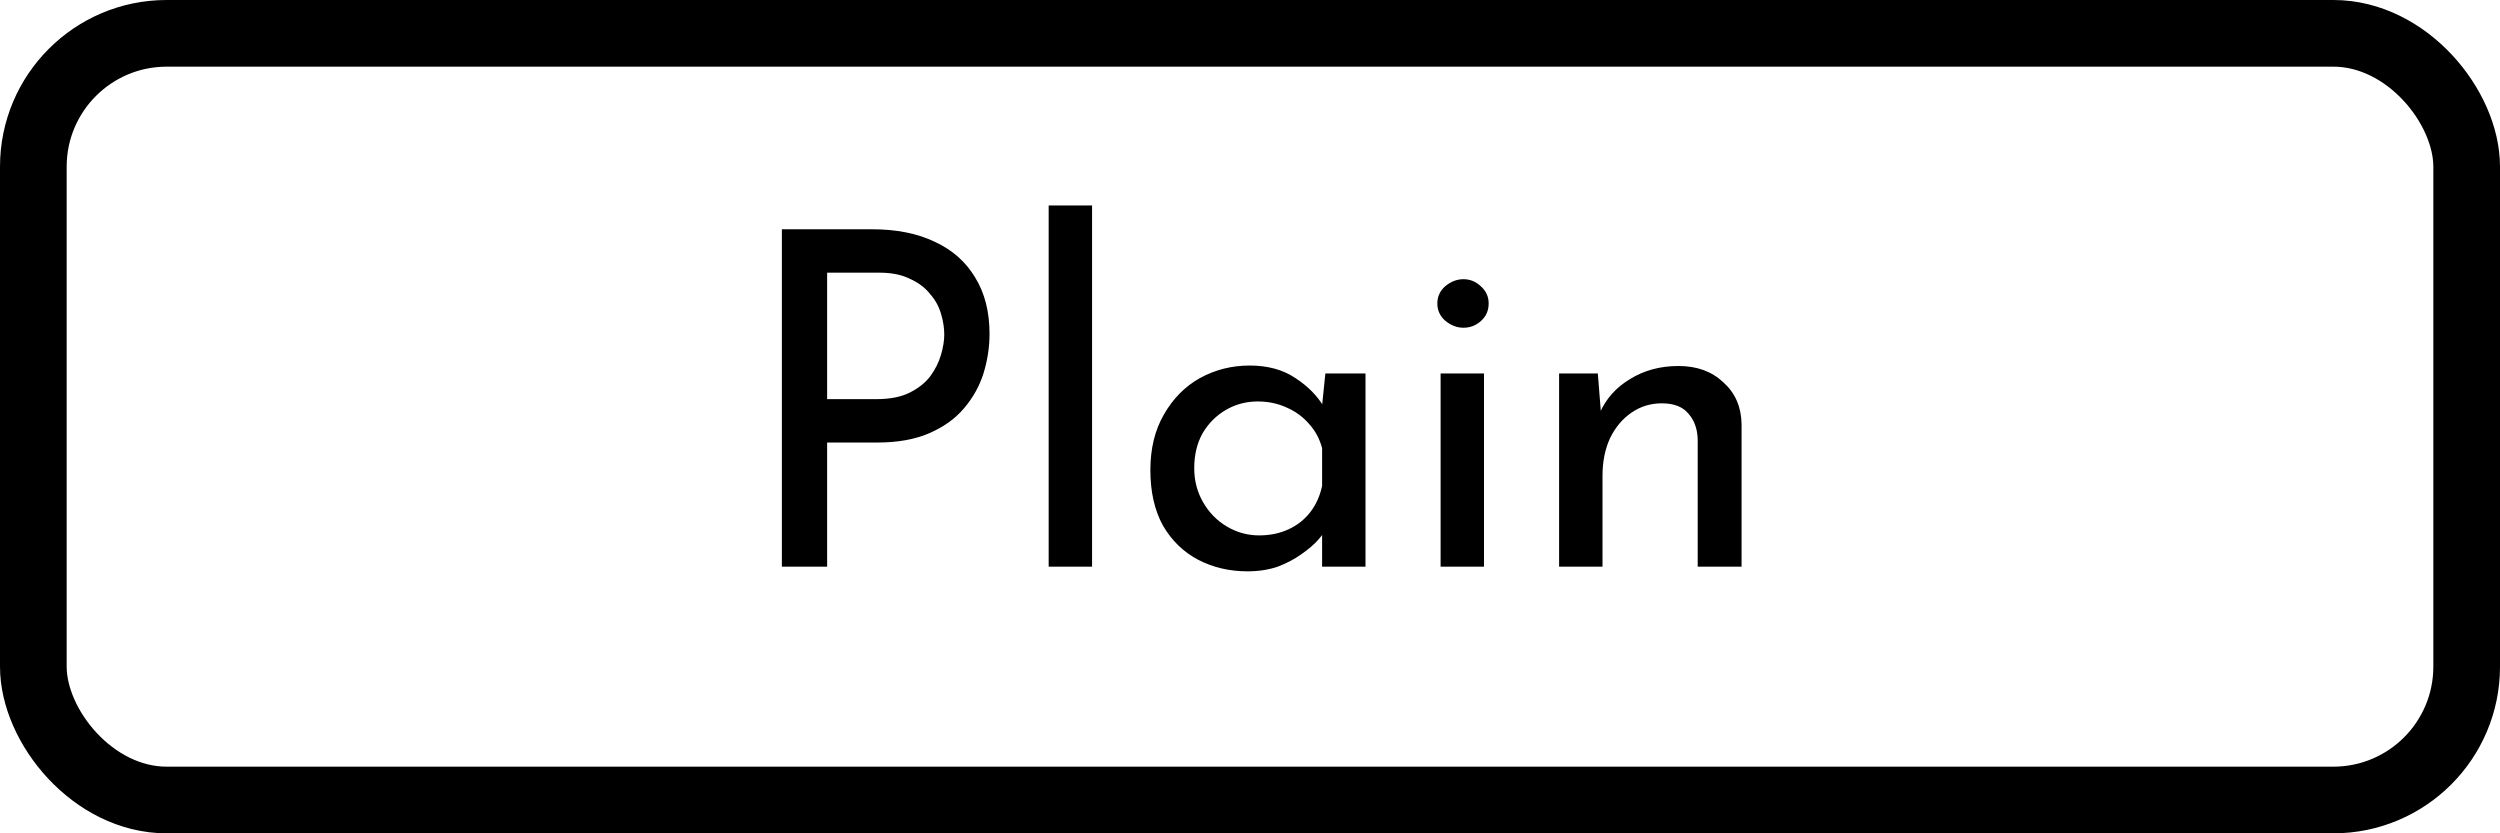<svg width="75" height="25" viewBox="0 0 75 25" fill="none" xmlns="http://www.w3.org/2000/svg">
<rect x="1" y="1" width="73" height="23" rx="4" stroke="black" stroke-width="2"/>
<path d="M26.158 6.878C26.895 6.878 27.525 7.004 28.048 7.256C28.571 7.499 28.972 7.853 29.252 8.32C29.541 8.787 29.686 9.351 29.686 10.014C29.686 10.415 29.625 10.812 29.504 11.204C29.383 11.587 29.187 11.937 28.916 12.254C28.655 12.562 28.309 12.809 27.88 12.996C27.451 13.183 26.928 13.276 26.312 13.276H24.814V17H23.456V6.878H26.158ZM26.298 11.974C26.699 11.974 27.031 11.909 27.292 11.778C27.553 11.647 27.759 11.484 27.908 11.288C28.057 11.083 28.165 10.868 28.23 10.644C28.295 10.42 28.328 10.219 28.328 10.042C28.328 9.837 28.295 9.627 28.23 9.412C28.165 9.188 28.053 8.987 27.894 8.81C27.745 8.623 27.544 8.474 27.292 8.362C27.049 8.241 26.746 8.18 26.382 8.18H24.814V11.974H26.298ZM31.46 6.164H32.762V17H31.46V6.164ZM37.423 17.14C36.882 17.14 36.387 17.023 35.939 16.79C35.5 16.557 35.15 16.216 34.889 15.768C34.637 15.311 34.511 14.755 34.511 14.102C34.511 13.458 34.646 12.903 34.917 12.436C35.188 11.96 35.547 11.596 35.995 11.344C36.452 11.092 36.952 10.966 37.493 10.966C38.034 10.966 38.492 11.092 38.865 11.344C39.238 11.587 39.523 11.876 39.719 12.212L39.635 12.436L39.761 11.204H40.965V17H39.663V15.488L39.803 15.824C39.766 15.917 39.681 16.039 39.551 16.188C39.429 16.328 39.261 16.473 39.047 16.622C38.842 16.771 38.603 16.897 38.333 17C38.062 17.093 37.759 17.14 37.423 17.14ZM37.773 16.062C38.099 16.062 38.394 16.001 38.655 15.88C38.916 15.759 39.131 15.591 39.299 15.376C39.476 15.152 39.597 14.886 39.663 14.578V13.444C39.588 13.164 39.458 12.921 39.271 12.716C39.084 12.501 38.86 12.338 38.599 12.226C38.337 12.105 38.048 12.044 37.731 12.044C37.386 12.044 37.068 12.128 36.779 12.296C36.489 12.464 36.256 12.697 36.079 12.996C35.911 13.295 35.827 13.645 35.827 14.046C35.827 14.419 35.916 14.76 36.093 15.068C36.27 15.376 36.508 15.619 36.807 15.796C37.105 15.973 37.428 16.062 37.773 16.062ZM43.218 11.204H44.52V17H43.218V11.204ZM43.12 9.104C43.12 8.899 43.199 8.726 43.358 8.586C43.526 8.446 43.708 8.376 43.904 8.376C44.1 8.376 44.273 8.446 44.422 8.586C44.581 8.726 44.66 8.899 44.66 9.104C44.66 9.319 44.581 9.496 44.422 9.636C44.273 9.767 44.1 9.832 43.904 9.832C43.708 9.832 43.526 9.762 43.358 9.622C43.199 9.482 43.12 9.309 43.12 9.104ZM47.935 11.204L48.047 12.618L47.991 12.394C48.177 11.965 48.481 11.624 48.901 11.372C49.321 11.111 49.806 10.98 50.357 10.98C50.907 10.98 51.355 11.143 51.701 11.47C52.055 11.787 52.237 12.203 52.247 12.716V17H50.931V13.178C50.921 12.861 50.828 12.604 50.651 12.408C50.483 12.203 50.217 12.1 49.853 12.1C49.517 12.1 49.213 12.193 48.943 12.38C48.672 12.567 48.457 12.823 48.299 13.15C48.149 13.477 48.075 13.855 48.075 14.284V17H46.773V11.204H47.935Z" fill="black"/>
</svg>
